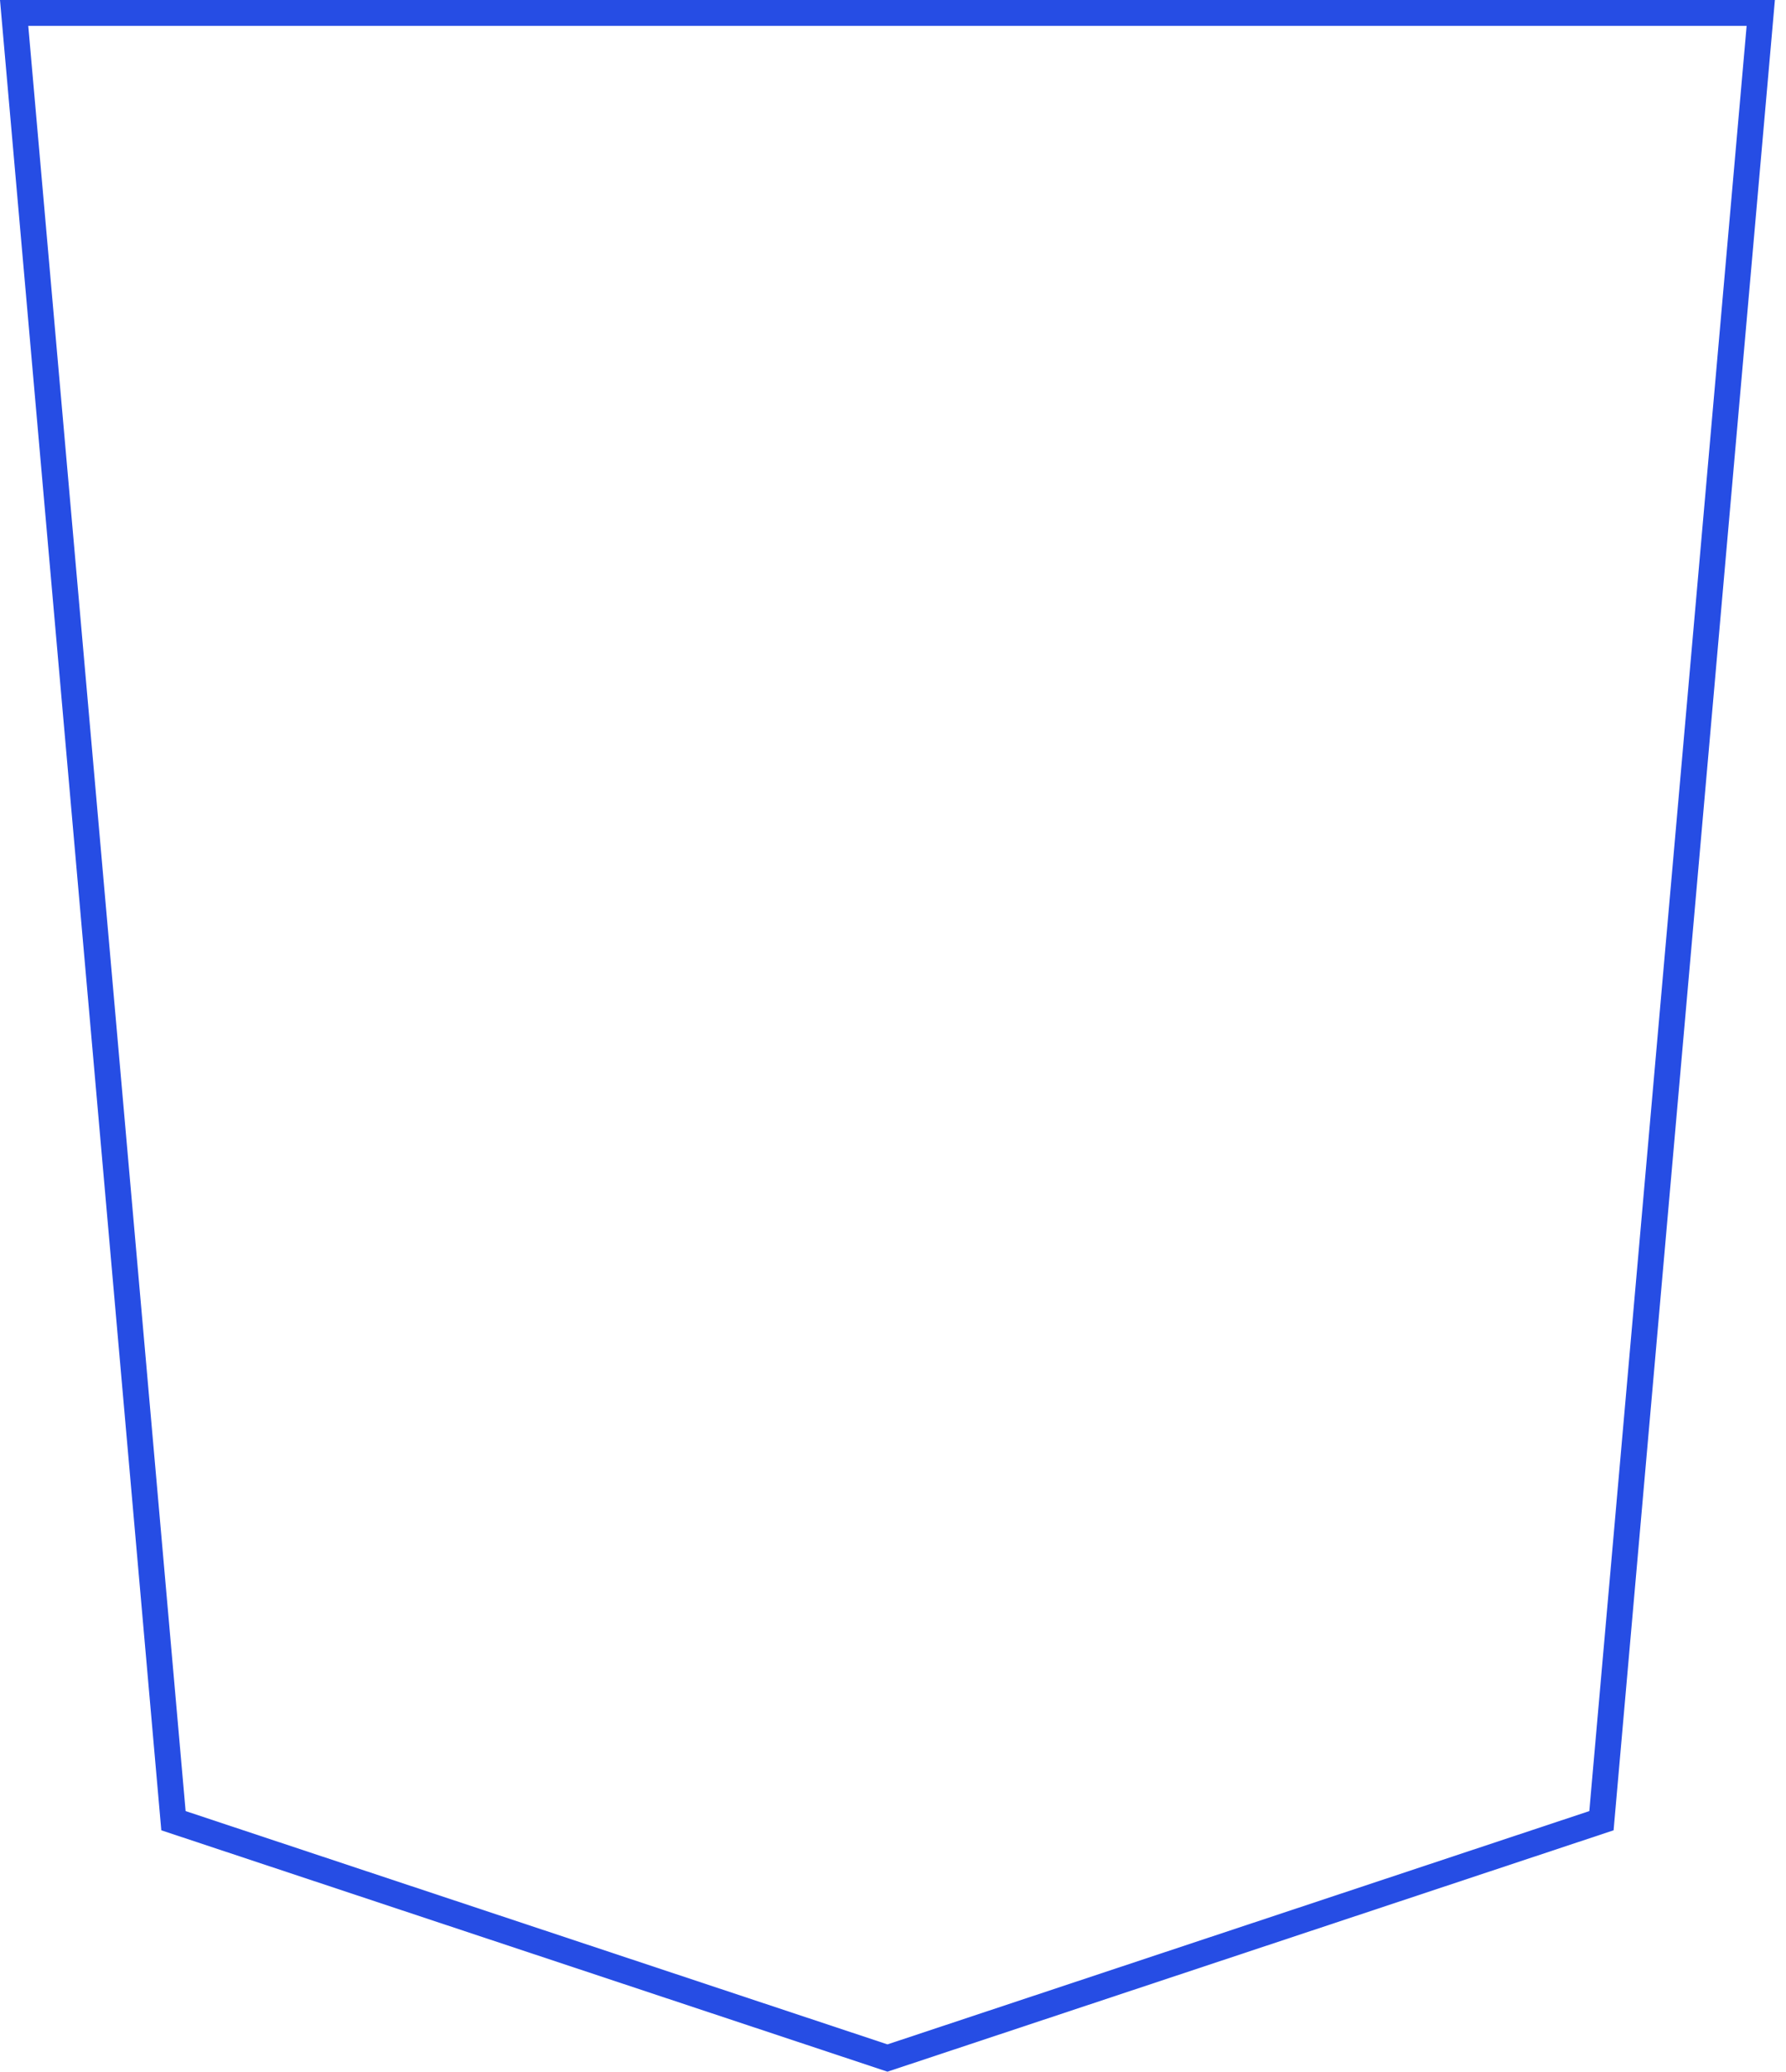 <svg width="69" height="80" viewBox="0 0 69 80" fill="none" xmlns="http://www.w3.org/2000/svg">
<path fill-rule="evenodd" clip-rule="evenodd" d="M1.092 1L7.171 69.937L34.286 78.946L61.401 69.937L67.479 1H1.092ZM6.232 70.679L34.286 80L62.339 70.679L68.483 1L68.571 0H67.567H1.004H0L0.088 1L6.232 70.679Z" fill="#264DE4"/>
</svg>
